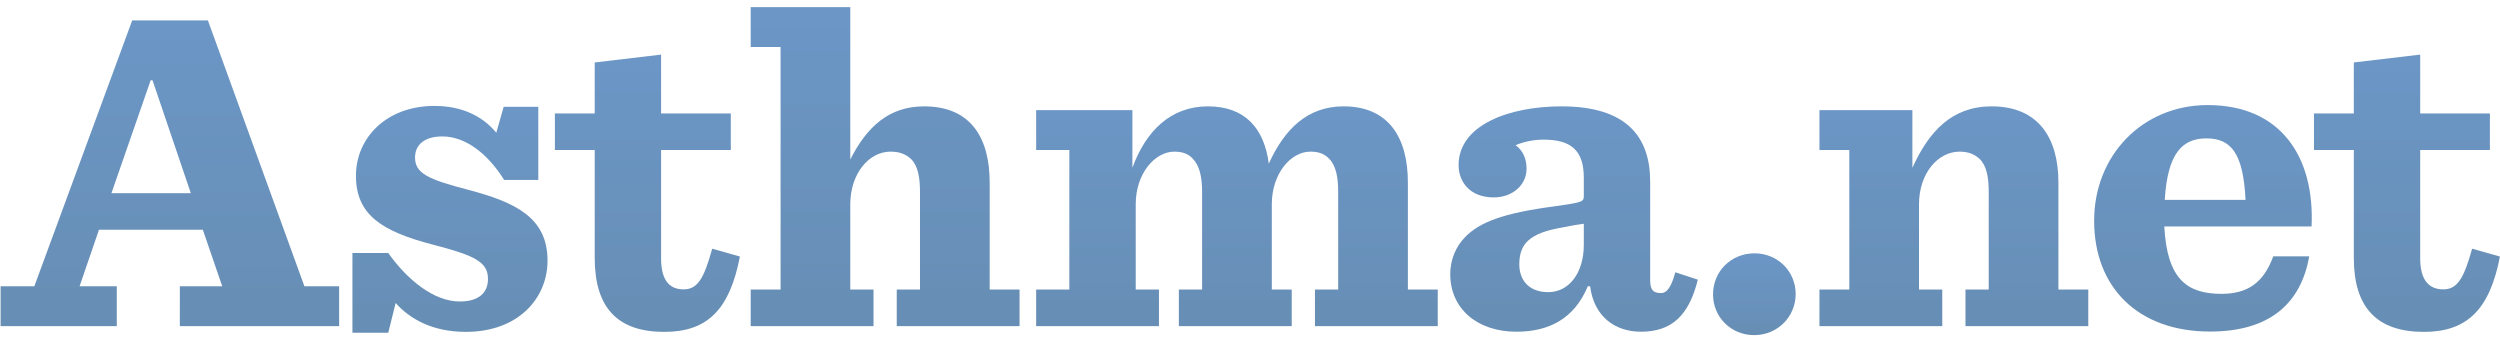 <?xml version="1.0" encoding="UTF-8"?>
<svg width="304px" height="41px" viewBox="0 0 304 41" version="1.1" xmlns="http://www.w3.org/2000/svg" xmlns:xlink="http://www.w3.org/1999/xlink">
    <!-- Generator: Sketch 49.3 (51167) - http://www.bohemiancoding.com/sketch -->
    <title>12</title>
    <desc>Created with Sketch.</desc>
    <defs>
        <linearGradient x1="50%" y1="0%" x2="50%" y2="100%" id="linearGradient-1">
            <stop stop-color="#6B96C6" offset="0%"></stop>
            <stop stop-color="#678EB4" offset="100%"></stop>
        </linearGradient>
    </defs>
    <g id="Page-1" stroke="none" stroke-width="1" fill="none" fill-rule="evenodd">
        <g id="12" transform="translate(0, 0.862)" fill="url(#linearGradient-1)">
            <path d="M16.076,1.622 L4.175,33.945 L0.074,33.945 L0.074,38.794 L14.2,38.794 L14.2,33.945 L9.677,33.945 L12.035,27.077 L24.665,27.077 L27.023,33.945 L21.868,33.945 L21.868,38.794 L41.24,38.794 L41.24,33.945 L37.015,33.945 L25.282,1.622 L16.076,1.622 L16.076,1.622 Z M18.322,8.895 L18.546,8.895 L23.205,22.632 L13.55,22.632 L18.322,8.895 L18.322,8.895 Z" id="Shape"></path>
            <path d="M43.283,20.509 C43.283,25.23 46.371,27.261 52.658,28.891 C57.879,30.24 59.338,31.043 59.338,33.066 C59.338,34.696 58.272,35.797 55.914,35.797 C52.714,35.797 49.514,33.137 47.212,29.905 L42.855,29.905 L42.855,39.602 L47.212,39.602 L48.111,35.979 C49.795,37.889 52.546,39.493 56.644,39.493 C63.043,39.493 66.58,35.387 66.58,30.835 C66.58,25.608 62.706,23.747 56.981,22.23 C51.985,20.937 50.469,20.194 50.469,18.283 C50.469,16.766 51.592,15.729 53.781,15.729 C56.588,15.729 59.282,17.783 61.303,21.016 L65.457,21.016 L65.457,12.127 L61.247,12.127 L60.349,15.276 C58.721,13.309 56.251,12.019 52.826,12.019 C46.988,12.019 43.283,15.901 43.283,20.509 L43.283,20.509 Z" id="Shape"></path>
            <path d="M72.318,6.733 L72.318,12.935 L67.474,12.935 L67.474,17.38 L72.318,17.38 L72.318,30.504 C72.318,36.517 75.054,39.495 80.78,39.495 C86.057,39.495 88.737,36.742 89.971,30.335 L86.606,29.38 C85.596,33.033 84.814,34.326 83.13,34.326 C81.221,34.326 80.389,32.977 80.389,30.56 L80.389,17.38 L88.865,17.38 L88.865,12.935 L80.389,12.935 L80.389,5.777 L72.318,6.733 L72.318,6.733 Z" id="Shape"></path>
            <path d="M91.286,0.006 L91.286,4.855 L94.919,4.855 L94.919,34.349 L91.286,34.349 L91.286,38.794 L106.219,38.794 L106.219,34.349 L103.394,34.349 L103.394,23.985 C103.394,20.22 105.689,17.578 108.271,17.578 C109.45,17.578 110.172,17.915 110.789,18.478 C111.631,19.321 111.87,20.726 111.87,22.467 L111.87,34.349 L109.045,34.349 L109.045,38.794 L123.978,38.794 L123.978,34.349 L120.345,34.349 L120.345,21.344 C120.345,15.893 118.045,12.071 112.376,12.071 C108.109,12.071 105.413,14.544 103.394,18.534 L103.394,0.006 L91.286,0.006 L91.286,0.006 Z" id="Shape"></path>
            <path d="M154.285,19.04 C153.724,14.712 151.369,12.071 146.879,12.071 C142.331,12.071 139.314,15.106 137.7,19.545 L137.7,12.531 L125.996,12.531 L125.996,17.38 L130.032,17.38 L130.032,34.349 L125.996,34.349 L125.996,38.794 L140.929,38.794 L140.929,34.349 L138.104,34.349 L138.104,23.985 C138.104,20.22 140.442,17.578 142.8,17.578 C143.81,17.578 144.521,17.859 145.026,18.421 C145.868,19.264 146.176,20.669 146.176,22.467 L146.176,34.349 L143.35,34.349 L143.35,38.794 L157.073,38.794 L157.073,34.349 L154.651,34.349 L154.651,23.985 C154.651,20.22 156.979,17.578 159.336,17.578 C160.404,17.578 161.046,17.859 161.609,18.421 C162.45,19.264 162.723,20.669 162.723,22.467 L162.723,34.349 L159.898,34.349 L159.898,38.794 L174.831,38.794 L174.831,34.349 L171.199,34.349 L171.199,21.344 C171.199,15.893 168.877,12.071 163.375,12.071 C158.997,12.071 156.194,14.825 154.285,19.04 L154.285,19.04 Z" id="Shape"></path>
            <path d="M177.365,19.208 C177.365,21.288 178.772,23.142 181.635,23.142 C183.937,23.142 185.629,21.624 185.629,19.657 C185.629,18.365 185.14,17.41 184.298,16.792 C185.364,16.343 186.576,16.117 187.697,16.117 C190.954,16.117 192.59,17.354 192.59,20.726 L192.59,23.029 C192.59,23.704 192.244,23.76 189.157,24.21 C182.702,25.053 179.943,26.177 178.203,27.919 C177.024,29.099 176.35,30.729 176.35,32.471 C176.35,36.742 179.718,39.474 184.378,39.474 C188.251,39.474 191.395,37.986 193.079,33.945 L193.36,33.945 C193.809,37.582 196.342,39.474 199.542,39.474 C203.303,39.474 205.388,37.473 206.454,33.145 L203.718,32.246 C203.213,34.157 202.624,34.776 202.007,34.776 C201.108,34.776 200.661,34.494 200.661,33.201 L200.661,21.231 C200.661,15.78 197.799,12.071 189.883,12.071 C183.428,12.071 177.365,14.375 177.365,19.208 L177.365,19.208 Z M184.747,31.291 C184.747,28.762 186.013,27.469 189.999,26.795 C191.402,26.514 191.782,26.457 192.59,26.345 L192.59,28.931 C192.59,32.302 190.801,34.663 188.274,34.663 C185.805,34.663 184.747,33.089 184.747,31.291 L184.747,31.291 Z" id="Shape"></path>
            <path d="M208.304,34.943 C208.304,37.697 210.493,39.889 213.3,39.889 C216.164,39.889 218.353,37.642 218.353,34.888 C218.353,32.134 216.164,29.942 213.356,29.942 C210.493,29.942 208.304,32.134 208.304,34.943 L208.304,34.943 Z" id="Shape"></path>
            <path d="M232.546,19.545 L232.546,12.531 L221.245,12.531 L221.245,17.38 L224.877,17.38 L224.877,34.349 L221.245,34.349 L221.245,38.794 L236.178,38.794 L236.178,34.349 L233.352,34.349 L233.352,23.985 C233.352,20.22 235.644,17.578 238.282,17.578 C239.404,17.578 240.124,17.915 240.74,18.478 C241.583,19.321 241.828,20.726 241.828,22.467 L241.828,34.349 L239.003,34.349 L239.003,38.794 L253.936,38.794 L253.936,34.349 L250.304,34.349 L250.304,21.344 C250.304,15.893 247.852,12.071 242.182,12.071 C237.355,12.071 234.563,15.106 232.546,19.545 L232.546,19.545 Z" id="Shape"></path>
            <path d="M254.647,25.987 C254.647,34.08 259.98,39.454 268.737,39.454 C276.091,39.454 279.795,35.965 280.806,30.309 L276.427,30.309 C275.249,33.541 273.283,34.869 270.14,34.869 C265.986,34.869 263.516,33.137 263.179,26.673 L281.087,26.673 C281.48,18.187 277.325,11.915 268.456,11.915 C260.541,11.915 254.647,18.008 254.647,25.987 L254.647,25.987 Z M268.287,15.966 C271.319,15.966 272.778,17.783 273.059,23.44 L263.235,23.44 C263.572,17.783 265.369,15.966 268.287,15.966 L268.287,15.966 Z" id="Shape"></path>
            <path d="M286.224,6.733 L286.224,12.935 L281.38,12.935 L281.38,17.38 L286.224,17.38 L286.224,30.504 C286.224,36.517 289.017,39.495 294.743,39.495 C300.019,39.495 302.758,36.742 303.992,30.335 L300.611,29.38 C299.6,33.033 298.786,34.326 297.102,34.326 C295.193,34.326 294.296,32.977 294.296,30.56 L294.296,17.38 L302.771,17.38 L302.771,12.935 L294.296,12.935 L294.296,5.777 L286.224,6.733 L286.224,6.733 Z" id="Shape"></path>
        </g>
    </g>
</svg>